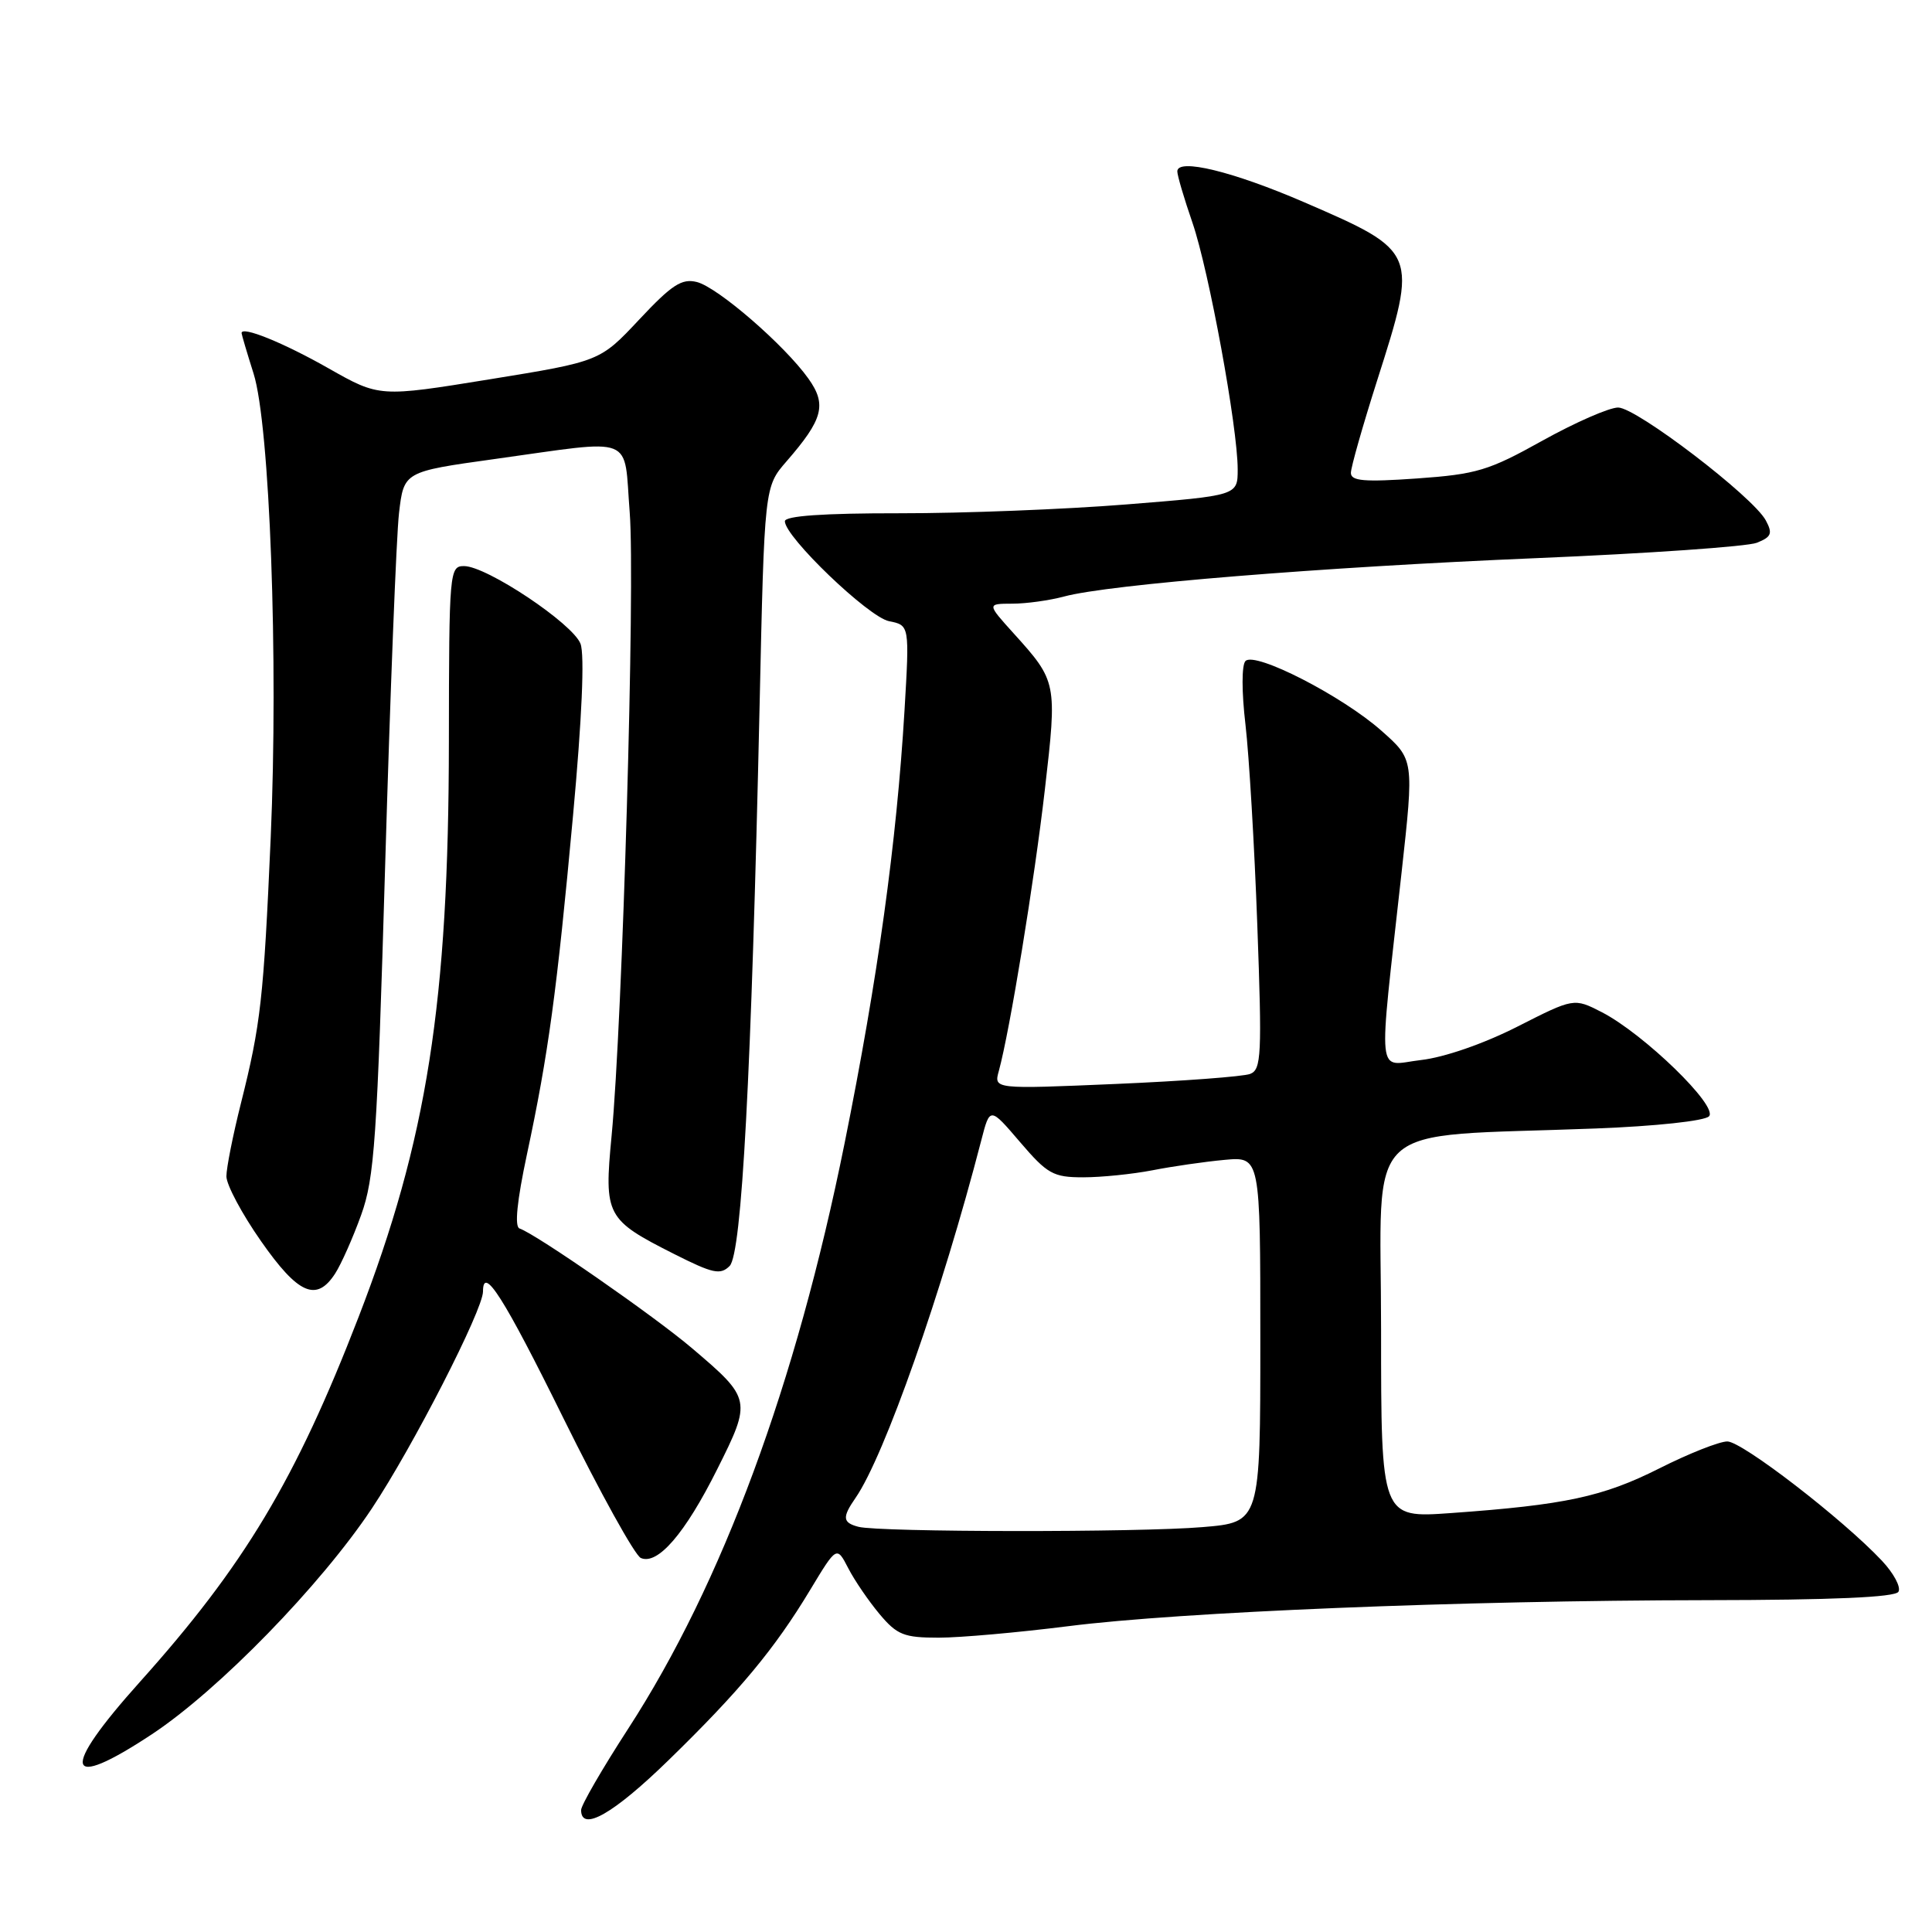 <?xml version="1.0" encoding="UTF-8" standalone="no"?>
<!DOCTYPE svg PUBLIC "-//W3C//DTD SVG 1.1//EN" "http://www.w3.org/Graphics/SVG/1.1/DTD/svg11.dtd" >
<svg xmlns="http://www.w3.org/2000/svg" xmlns:xlink="http://www.w3.org/1999/xlink" version="1.1" viewBox="0 0 256 256">
 <g >
 <path fill="currentColor"
d=" M 88.57 233.25 C 98.02 224.05 102.65 218.48 107.37 210.64 C 110.87 204.84 110.87 204.84 112.40 207.80 C 113.24 209.43 115.11 212.16 116.55 213.88 C 118.87 216.64 119.78 217.00 124.38 217.00 C 127.24 217.00 134.96 216.31 141.54 215.48 C 156.38 213.59 193.59 212.07 226.19 212.03 C 242.78 212.01 251.10 211.65 251.55 210.92 C 251.92 210.32 250.93 208.47 249.36 206.80 C 244.17 201.28 230.84 191.00 228.88 191.00 C 227.82 191.00 223.75 192.61 219.85 194.58 C 212.37 198.34 207.37 199.41 192.25 200.49 C 183.00 201.15 183.00 201.15 183.00 176.16 C 183.00 147.84 179.88 150.75 211.45 149.53 C 219.36 149.23 225.86 148.53 226.45 147.92 C 227.73 146.61 217.81 136.98 212.23 134.11 C 208.55 132.23 208.55 132.23 201.03 136.05 C 196.57 138.31 191.37 140.11 188.29 140.46 C 182.32 141.15 182.60 143.82 185.72 115.58 C 187.37 100.65 187.37 100.65 183.05 96.83 C 177.87 92.23 166.29 86.29 165.03 87.59 C 164.52 88.12 164.52 91.67 165.03 96.00 C 165.51 100.12 166.22 112.09 166.60 122.58 C 167.23 139.81 167.14 141.73 165.65 142.30 C 164.74 142.65 156.73 143.25 147.84 143.63 C 131.68 144.32 131.68 144.32 132.35 141.91 C 133.80 136.62 137.05 116.79 138.45 104.62 C 140.09 90.42 140.06 90.29 134.30 83.91 C 130.77 80.00 130.77 80.00 134.13 79.99 C 135.99 79.99 139.07 79.56 141.00 79.04 C 146.90 77.44 175.11 75.15 203.50 73.96 C 218.35 73.34 231.53 72.42 232.79 71.92 C 234.72 71.15 234.91 70.69 233.98 68.96 C 232.30 65.82 216.83 54.00 214.41 54.00 C 213.23 54.00 208.72 55.98 204.38 58.39 C 197.26 62.36 195.66 62.84 187.75 63.40 C 180.77 63.89 179.00 63.74 179.00 62.66 C 179.00 61.92 180.57 56.41 182.48 50.41 C 187.91 33.40 187.88 33.32 172.84 26.81 C 163.38 22.72 156.00 20.92 156.00 22.71 C 156.00 23.25 156.90 26.31 158.01 29.52 C 160.19 35.87 164.00 56.63 164.00 62.19 C 164.00 65.66 164.00 65.66 149.25 66.84 C 141.14 67.49 127.64 68.02 119.25 68.01 C 109.04 68.00 104.00 68.36 104.00 69.07 C 104.00 71.14 115.08 81.77 117.80 82.31 C 120.52 82.85 120.52 82.85 119.85 94.18 C 118.80 111.66 116.32 129.62 111.91 151.50 C 105.47 183.42 95.71 209.83 83.22 229.09 C 79.80 234.37 77.00 239.20 77.00 239.84 C 77.00 242.79 81.28 240.35 88.57 233.25 Z  M 20.14 229.79 C 28.98 223.94 42.50 210.06 49.28 199.87 C 54.69 191.74 64.00 173.57 64.00 171.13 C 64.00 167.58 66.75 171.90 74.65 187.91 C 79.52 197.77 84.13 206.10 84.91 206.44 C 87.14 207.42 90.78 203.20 95.03 194.69 C 99.61 185.56 99.56 185.33 91.76 178.70 C 86.73 174.41 71.02 163.51 68.84 162.78 C 68.16 162.55 68.50 159.16 69.82 152.97 C 72.66 139.68 73.78 131.47 75.93 108.06 C 77.11 95.24 77.48 86.76 76.92 85.30 C 75.91 82.64 64.50 75.02 61.50 75.01 C 59.56 75.00 59.50 75.67 59.48 98.25 C 59.45 132.83 56.60 151.02 47.50 174.55 C 39.17 196.10 32.37 207.44 18.52 222.88 C 7.88 234.75 8.52 237.47 20.14 229.79 Z  M 44.41 168.75 C 45.21 167.51 46.76 164.03 47.85 161.00 C 49.62 156.10 49.97 151.02 51.04 114.50 C 51.70 91.95 52.52 71.03 52.87 68.00 C 53.51 62.50 53.51 62.50 65.50 60.83 C 84.46 58.20 82.62 57.48 83.44 67.90 C 84.18 77.33 82.49 135.28 81.04 150.50 C 80.03 161.10 80.29 161.60 89.38 166.19 C 94.46 168.75 95.46 168.97 96.68 167.75 C 98.29 166.13 99.56 142.49 100.65 93.50 C 101.29 64.50 101.29 64.50 104.22 61.13 C 109.06 55.56 109.58 53.62 107.12 50.17 C 103.96 45.73 95.11 38.07 92.34 37.37 C 90.34 36.87 89.03 37.72 84.71 42.33 C 79.50 47.89 79.50 47.89 64.89 50.26 C 50.28 52.63 50.28 52.63 43.54 48.81 C 37.54 45.40 31.98 43.15 32.01 44.14 C 32.02 44.34 32.73 46.75 33.60 49.50 C 35.75 56.31 36.90 87.46 35.87 111.00 C 34.93 132.35 34.55 135.73 31.93 146.17 C 30.87 150.38 30.00 154.75 30.00 155.87 C 30.00 156.99 32.06 160.85 34.58 164.45 C 39.51 171.51 41.94 172.57 44.41 168.75 Z  M 113.75 202.31 C 111.64 201.76 111.57 201.06 113.37 198.47 C 117.18 192.96 124.82 171.23 130.03 151.08 C 131.17 146.66 131.17 146.66 135.16 151.33 C 138.79 155.57 139.56 156.00 143.53 156.00 C 145.93 156.00 150.06 155.58 152.70 155.07 C 155.34 154.55 159.64 153.93 162.25 153.69 C 167.00 153.25 167.00 153.25 167.00 177.48 C 167.00 201.71 167.00 201.71 159.35 202.35 C 150.90 203.07 116.52 203.03 113.75 202.31 Z "/>
</g>
</svg>